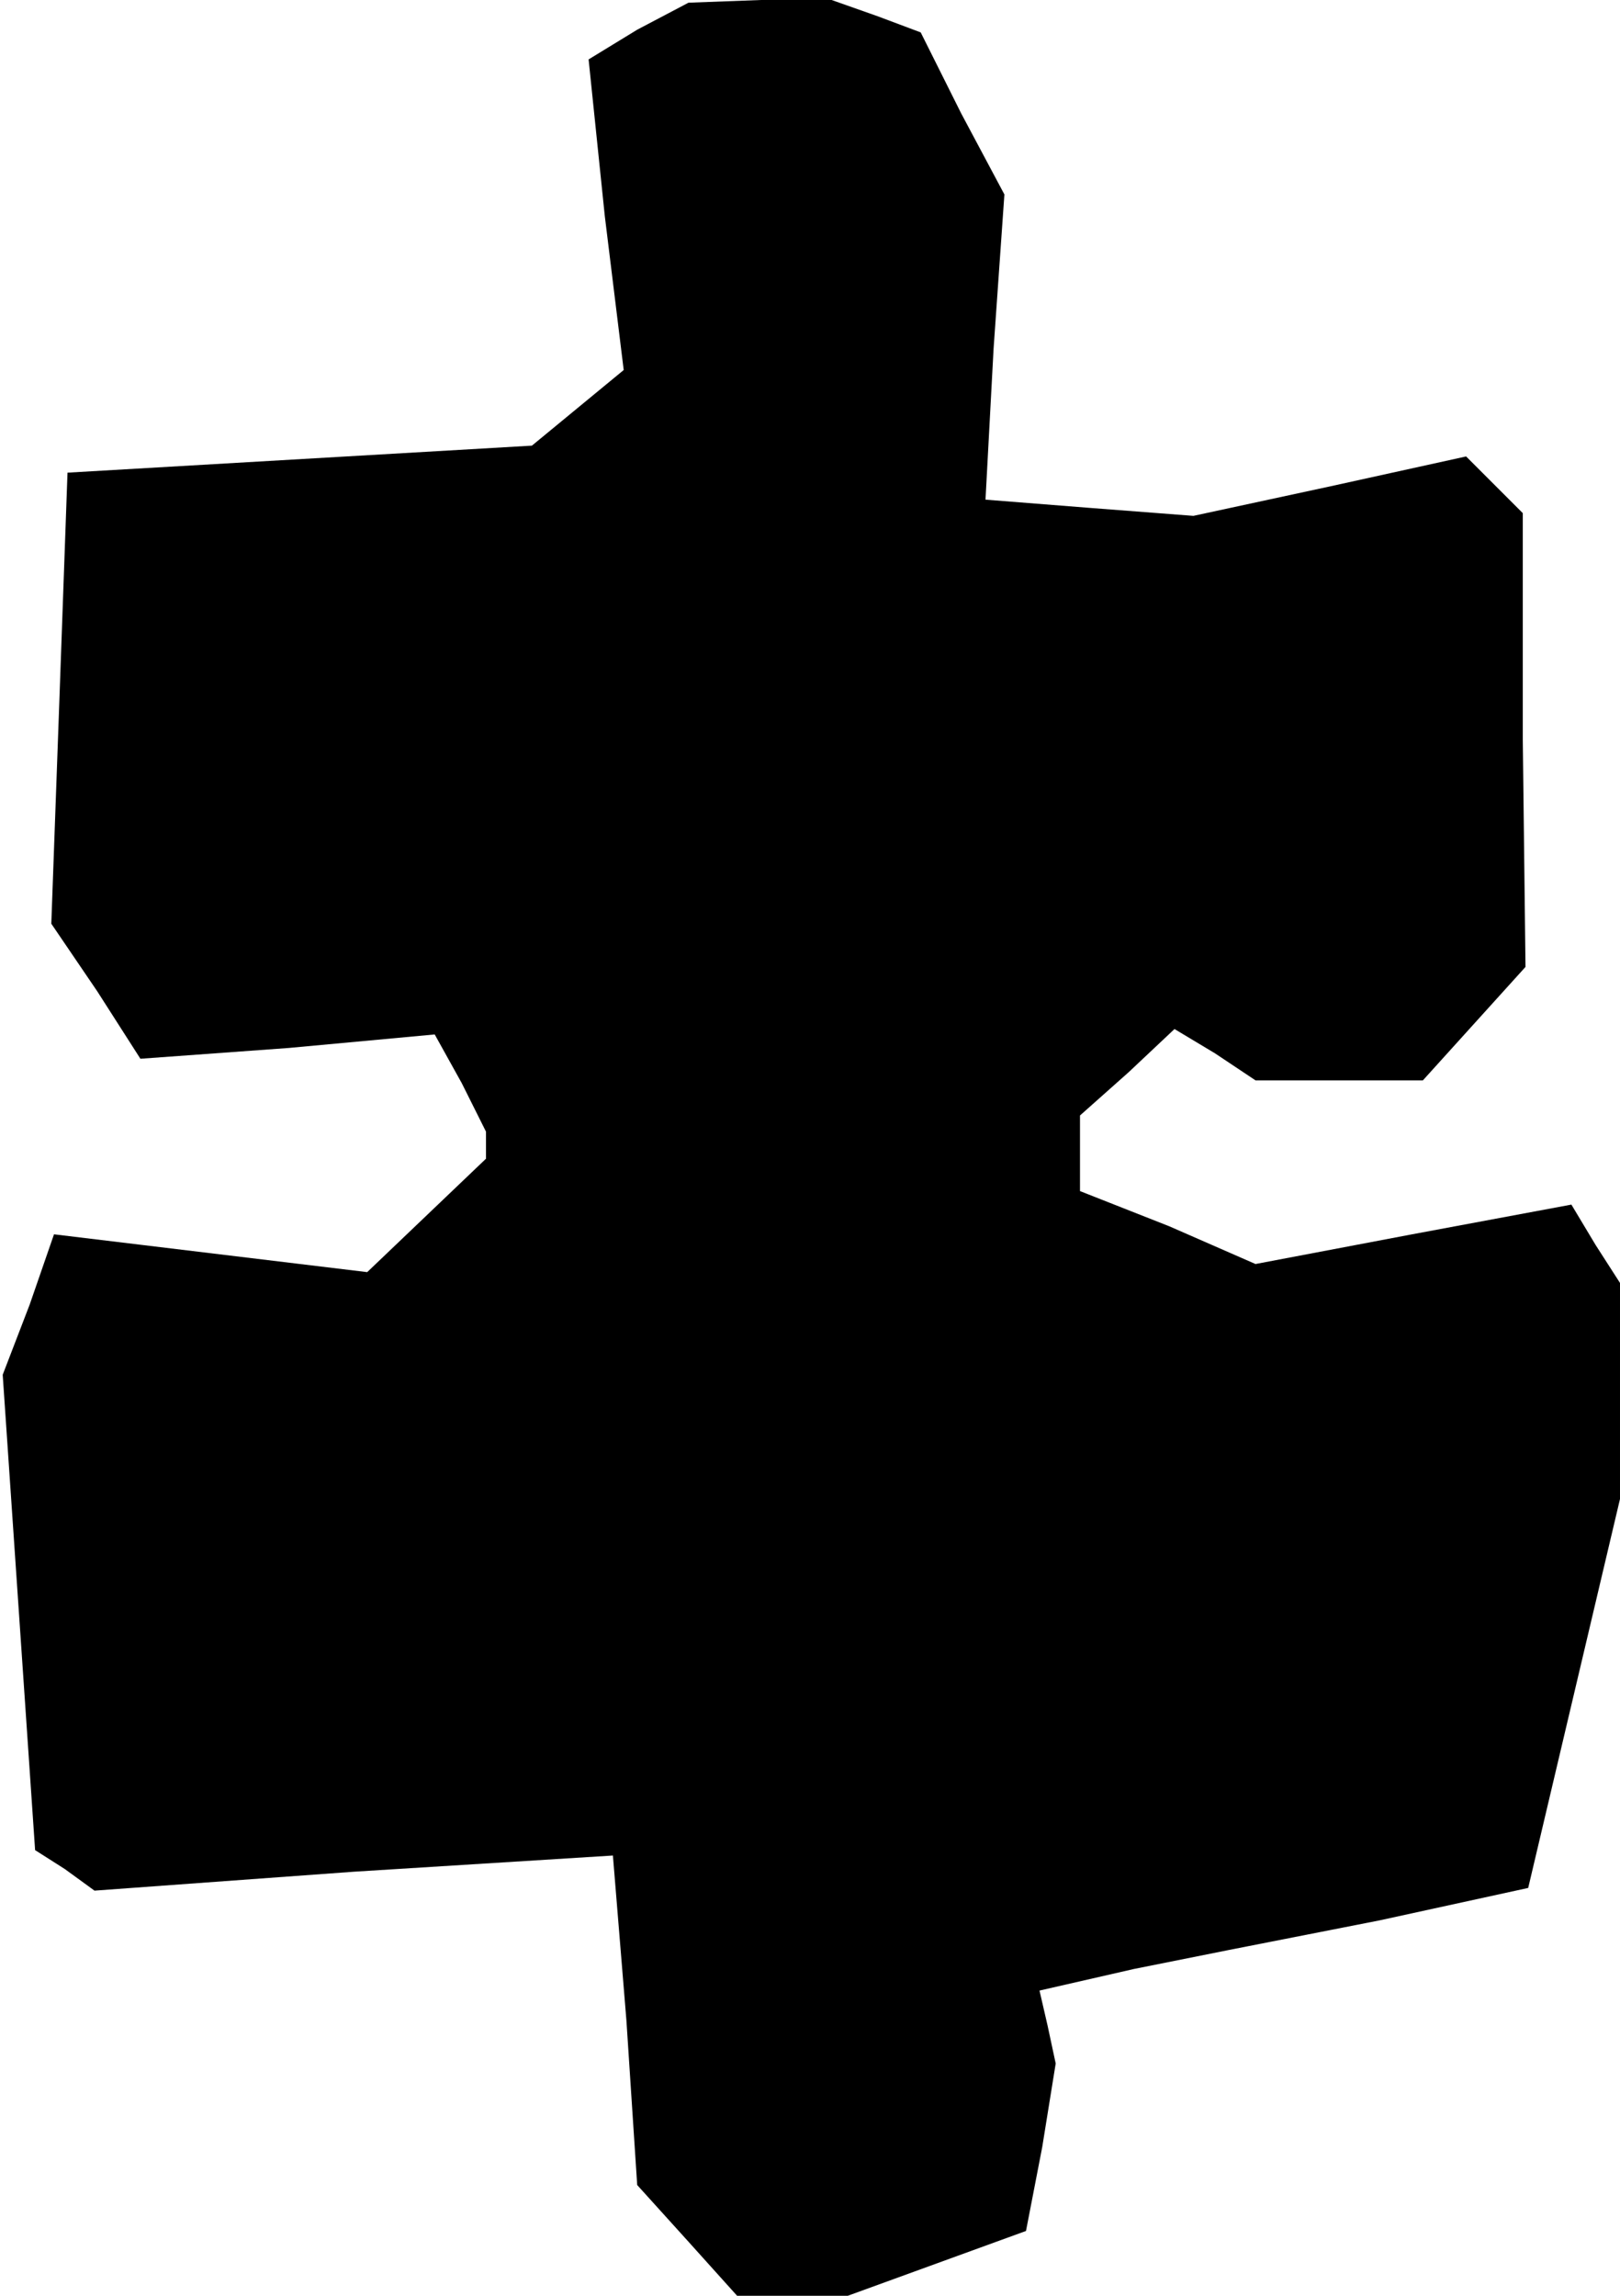 <?xml version="1.0" standalone="no"?>
<!DOCTYPE svg PUBLIC "-//W3C//DTD SVG 20010904//EN"
 "http://www.w3.org/TR/2001/REC-SVG-20010904/DTD/svg10.dtd">
<svg version="1.0" xmlns="http://www.w3.org/2000/svg"
 width="60pt" height="85pt" viewBox="0 0 60 85"
 preserveAspectRatio="xMidYMid meet">
<g transform="translate(0,85) scale(0.1,-0.1)"
fill="#000000" stroke="none">
<path d="M236 839 l-18 -11 6 -58 7 -57 -17 -14 -17 -14 -86 -5 -86 -5 -3 -84
-3 -83 17 -25 16 -25 55 4 54 5 10 -18 9 -18 0 -5 0 -5 -22 -21 -22 -21 -58 7
-58 7 -9 -26 -10 -26 6 -88 6 -88 11 -7 11 -8 96 7 96 6 5 -61 4 -61 19 -21
18 -20 20 0 21 0 33 12 33 12 6 31 5 31 -3 14 -3 13 35 8 35 7 56 11 55 12 17
72 17 72 0 40 0 40 -9 14 -9 15 -59 -11 -58 -11 -32 14 -33 13 0 14 0 14 18
16 17 16 15 -9 15 -10 31 0 31 0 19 21 19 21 -1 84 0 84 -11 11 -10 10 -50
-11 -51 -11 -39 3 -38 3 3 56 4 57 -16 30 -15 30 -16 6 -17 6 -26 0 -27 -1
-19 -10z"/>
</g>
</svg>
